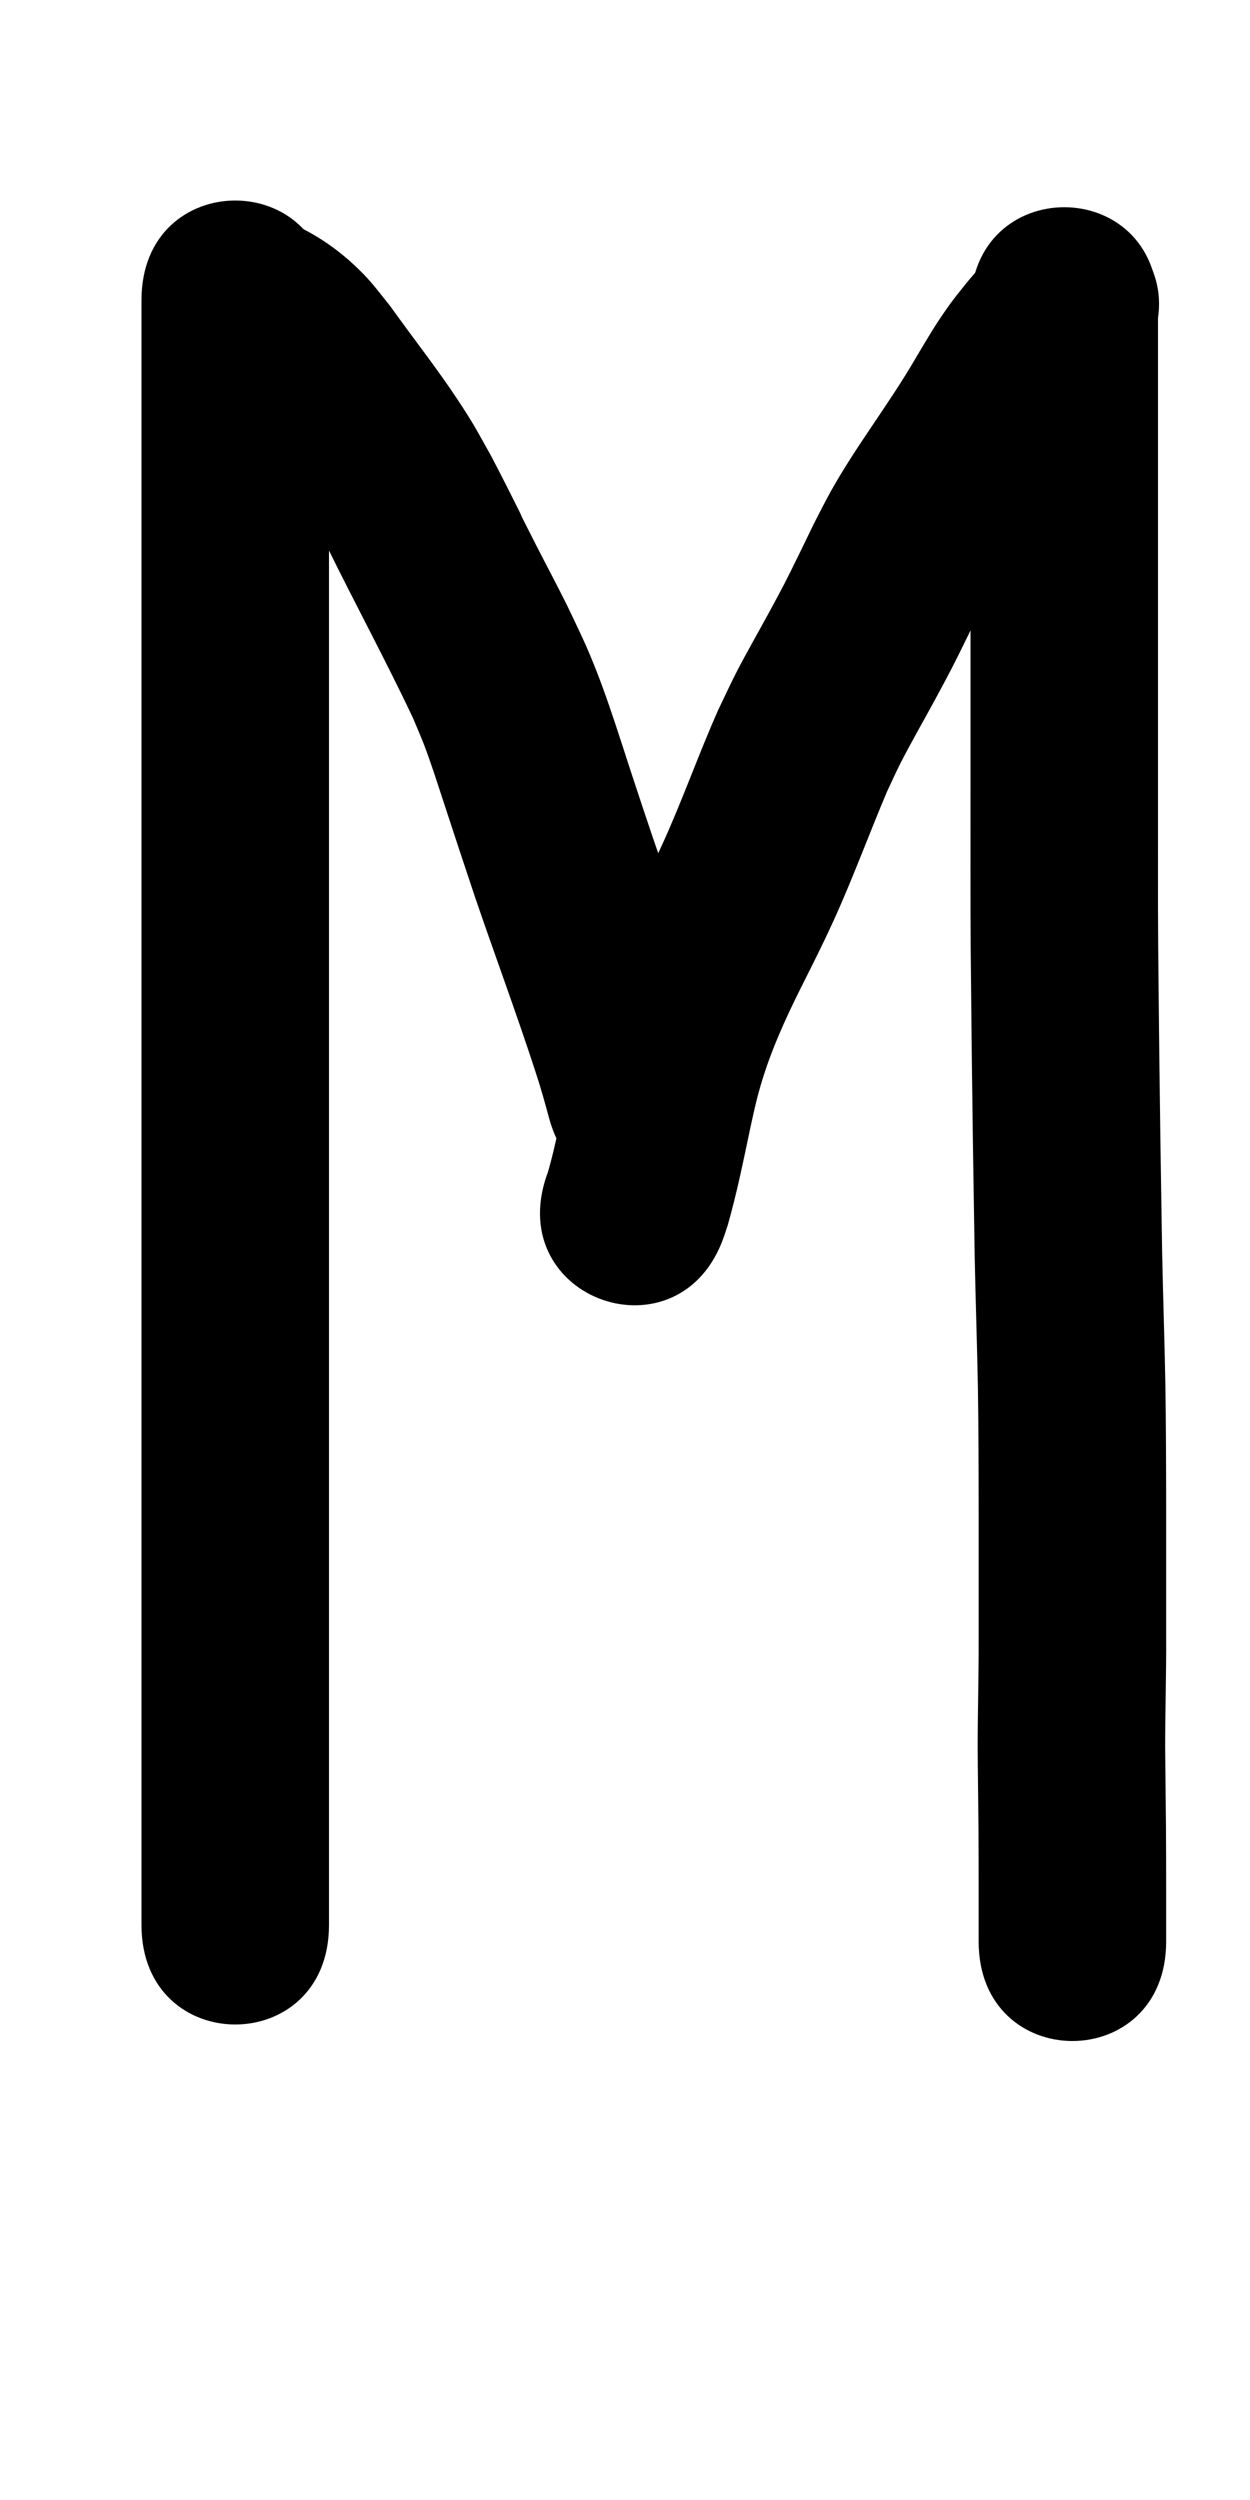 <?xml version="1.0" ?>
<svg xmlns="http://www.w3.org/2000/svg" width="500" height="1000">
<path d="m 56.597,119.984 c 0,10.061 0,20.123 0,30.184 0,16.081 0,32.161 0,48.242 0,19.909 0,39.818 0,59.727 0,24.582 0,49.163 0,73.745 0,29.03 0,58.061 0,87.091 0,30.299 0,60.598 0,90.897 0,27.982 0,55.963 0,83.945 0,23.552 0,47.105 0,70.657 0,18.377 0,36.753 0,55.13 0,11.237 0,22.473 0,33.71 0,5.571 0,11.141 0,16.712 0,53.033 75,53.033 75,0 v 0 c 0,-5.571 0,-11.141 0,-16.712 0,-11.237 0,-22.473 0,-33.71 0,-18.377 0,-36.753 0,-55.13 0,-23.552 0,-47.105 0,-70.657 0,-27.982 0,-55.963 0,-83.945 0,-30.299 0,-60.598 0,-90.897 0,-29.03 0,-58.061 0,-87.091 0,-24.582 0,-49.163 0,-73.745 0,-19.909 0,-39.818 0,-59.727 0,-16.081 0,-32.161 0,-48.242 0,-10.061 0,-20.123 0,-30.184 0,-53.033 -75,-53.033 -75,0 z"/>
<path d="m 87.855,158.375 c 3.959,2.54 6.578,6.8 9.33,10.494 7.924,11.29 16.572,22.088 24.158,33.616 4.575,6.952 5.652,9.248 9.655,16.521 11.197,22.823 23.33,45.185 34.181,68.176 1.453,3.499 2.997,6.962 4.36,10.497 2.643,6.854 5.397,15.487 7.664,22.414 4.275,13.062 8.572,26.113 12.943,39.144 7.882,23.072 16.374,45.92 23.928,69.104 2.054,6.199 3.838,12.478 5.521,18.785 13.769,51.214 86.197,31.741 72.428,-19.473 v 0 c -2.046,-7.57 -4.176,-15.116 -6.644,-22.562 -7.629,-23.381 -16.137,-46.448 -24.127,-69.706 -3.808,-11.353 -4.866,-14.443 -8.593,-25.8 -6.024,-18.353 -11.601,-36.918 -19.697,-54.504 -2.082,-4.383 -4.103,-8.795 -6.245,-13.149 -3.513,-7.139 -8.745,-16.965 -12.389,-24.114 -11.324,-22.221 -0.414,-1.138 -11.768,-23.59 -1.984,-3.922 -4.028,-7.813 -6.041,-11.72 -6.048,-10.765 -6.801,-12.565 -13.604,-22.847 -8.41,-12.712 -17.903,-24.68 -26.731,-37.096 -5.846,-7.276 -8.183,-10.752 -15.076,-17.078 C 131.049,96.256 119.162,89.313 106.007,85.605 54.55,72.77 36.398,145.54 87.855,158.375 Z"/>
<path d="m 391.188,108.675 c 0.089,-0.326 0.578,-1.111 0.267,-0.979 -0.632,0.269 -0.986,0.96 -1.438,1.478 -1.42,1.626 -2.829,3.264 -4.176,4.951 -2.189,2.742 -4.398,5.475 -6.43,8.335 -5.664,7.97 -8.228,12.597 -13.201,20.891 -10.562,18.205 -23.631,34.82 -33.904,53.203 -2.425,4.34 -4.6,8.814 -6.9,13.221 -1.975,4.073 -3.929,8.156 -5.924,12.22 -5.204,10.603 -5.967,12.127 -11.646,22.58 -3.996,7.355 -9.863,17.634 -13.621,25.031 -2.416,4.756 -4.634,9.61 -6.951,14.415 -7.9,17.798 -14.327,36.198 -22.425,53.911 -3.799,8.308 -7.527,15.577 -11.615,23.745 -8.11,16.171 -15.358,32.799 -20.549,50.152 -2.699,9.022 -3.556,13.402 -5.625,22.429 -2.66,11.694 -4.623,23.576 -8.03,35.09 -0.102,0.242 -0.205,0.485 -0.307,0.727 -17.376,50.106 53.484,74.679 70.86,24.574 v 0 c 0.501,-1.499 1.003,-2.998 1.504,-4.497 3.689,-12.947 6.347,-26.145 9.117,-39.312 1.402,-6.276 2.11,-9.887 3.89,-16.081 3.947,-13.738 9.851,-26.787 16.226,-39.548 5.044,-10.104 8.561,-16.928 13.269,-27.282 7.696,-16.925 14.061,-34.392 21.322,-51.499 1.799,-3.785 3.503,-7.618 5.398,-11.356 3.528,-6.959 10.088,-18.504 13.737,-25.246 6.149,-11.362 7.444,-13.913 12.966,-25.179 1.706,-3.481 3.368,-6.984 5.053,-10.477 4.558,-8.975 4.829,-9.994 10.256,-18.666 9.214,-14.722 19.696,-28.641 28.317,-43.742 1.685,-2.846 6.185,-10.604 8.329,-13.703 6.488,-9.378 15.27,-17.138 20.17,-27.612 22.468,-48.038 -45.469,-79.813 -67.937,-31.775 z"/>
<path d="m 388.202,122.662 c 0,10.452 0,20.904 0,31.356 0,15.07 0,30.14 0,45.21 0,18.931 0,37.863 0,56.794 0,20.585 0,41.169 0,61.754 0.032,20.629 -0.078,41.258 0.079,61.886 0.219,20.742 0.388,41.483 0.689,62.224 0.218,20.022 0.618,40.042 0.893,60.063 0.346,17.791 0.976,35.575 1.303,53.367 0.254,16.362 0.28,32.727 0.3,49.09 0.01,16.77 0.002,33.541 -9.8e-4,50.311 0.058,14.703 -0.388,29.4 -0.399,44.102 0.059,10.705 0.234,21.409 0.323,32.113 0.061,8.372 0.067,16.745 0.072,25.117 0.002,5.265 8.6e-4,10.53 -3.7e-4,15.795 -4.1e-4,1.594 -6.4e-4,3.189 -8.6e-4,4.783 -0.007,53.033 74.993,53.043 75,0.01 v 0 c 2.2e-4,-1.592 4.5e-4,-3.184 8.6e-4,-4.776 0.001,-5.286 0.003,-10.572 3.5e-4,-15.858 -0.005,-8.567 -0.013,-17.133 -0.075,-25.7 -0.088,-10.488 -0.255,-20.975 -0.321,-31.463 -0.004,-14.704 0.484,-29.404 0.399,-44.109 0.003,-16.805 0.011,-33.611 9.2e-4,-50.416 -0.02,-16.794 -0.049,-33.589 -0.312,-50.382 -0.327,-17.676 -0.939,-35.344 -1.297,-53.019 -0.276,-20.04 -0.676,-40.078 -0.894,-60.118 -0.299,-20.57 -0.466,-41.142 -0.683,-61.713 -0.16,-20.436 -0.04,-40.872 -0.077,-61.308 0,-20.585 0,-41.169 0,-61.754 0,-18.931 0,-37.863 0,-56.794 0,-15.07 0,-30.14 0,-45.21 0,-10.452 0,-20.904 0,-31.356 0,-53.033 -75,-53.033 -75,0 z"/>
</svg>
